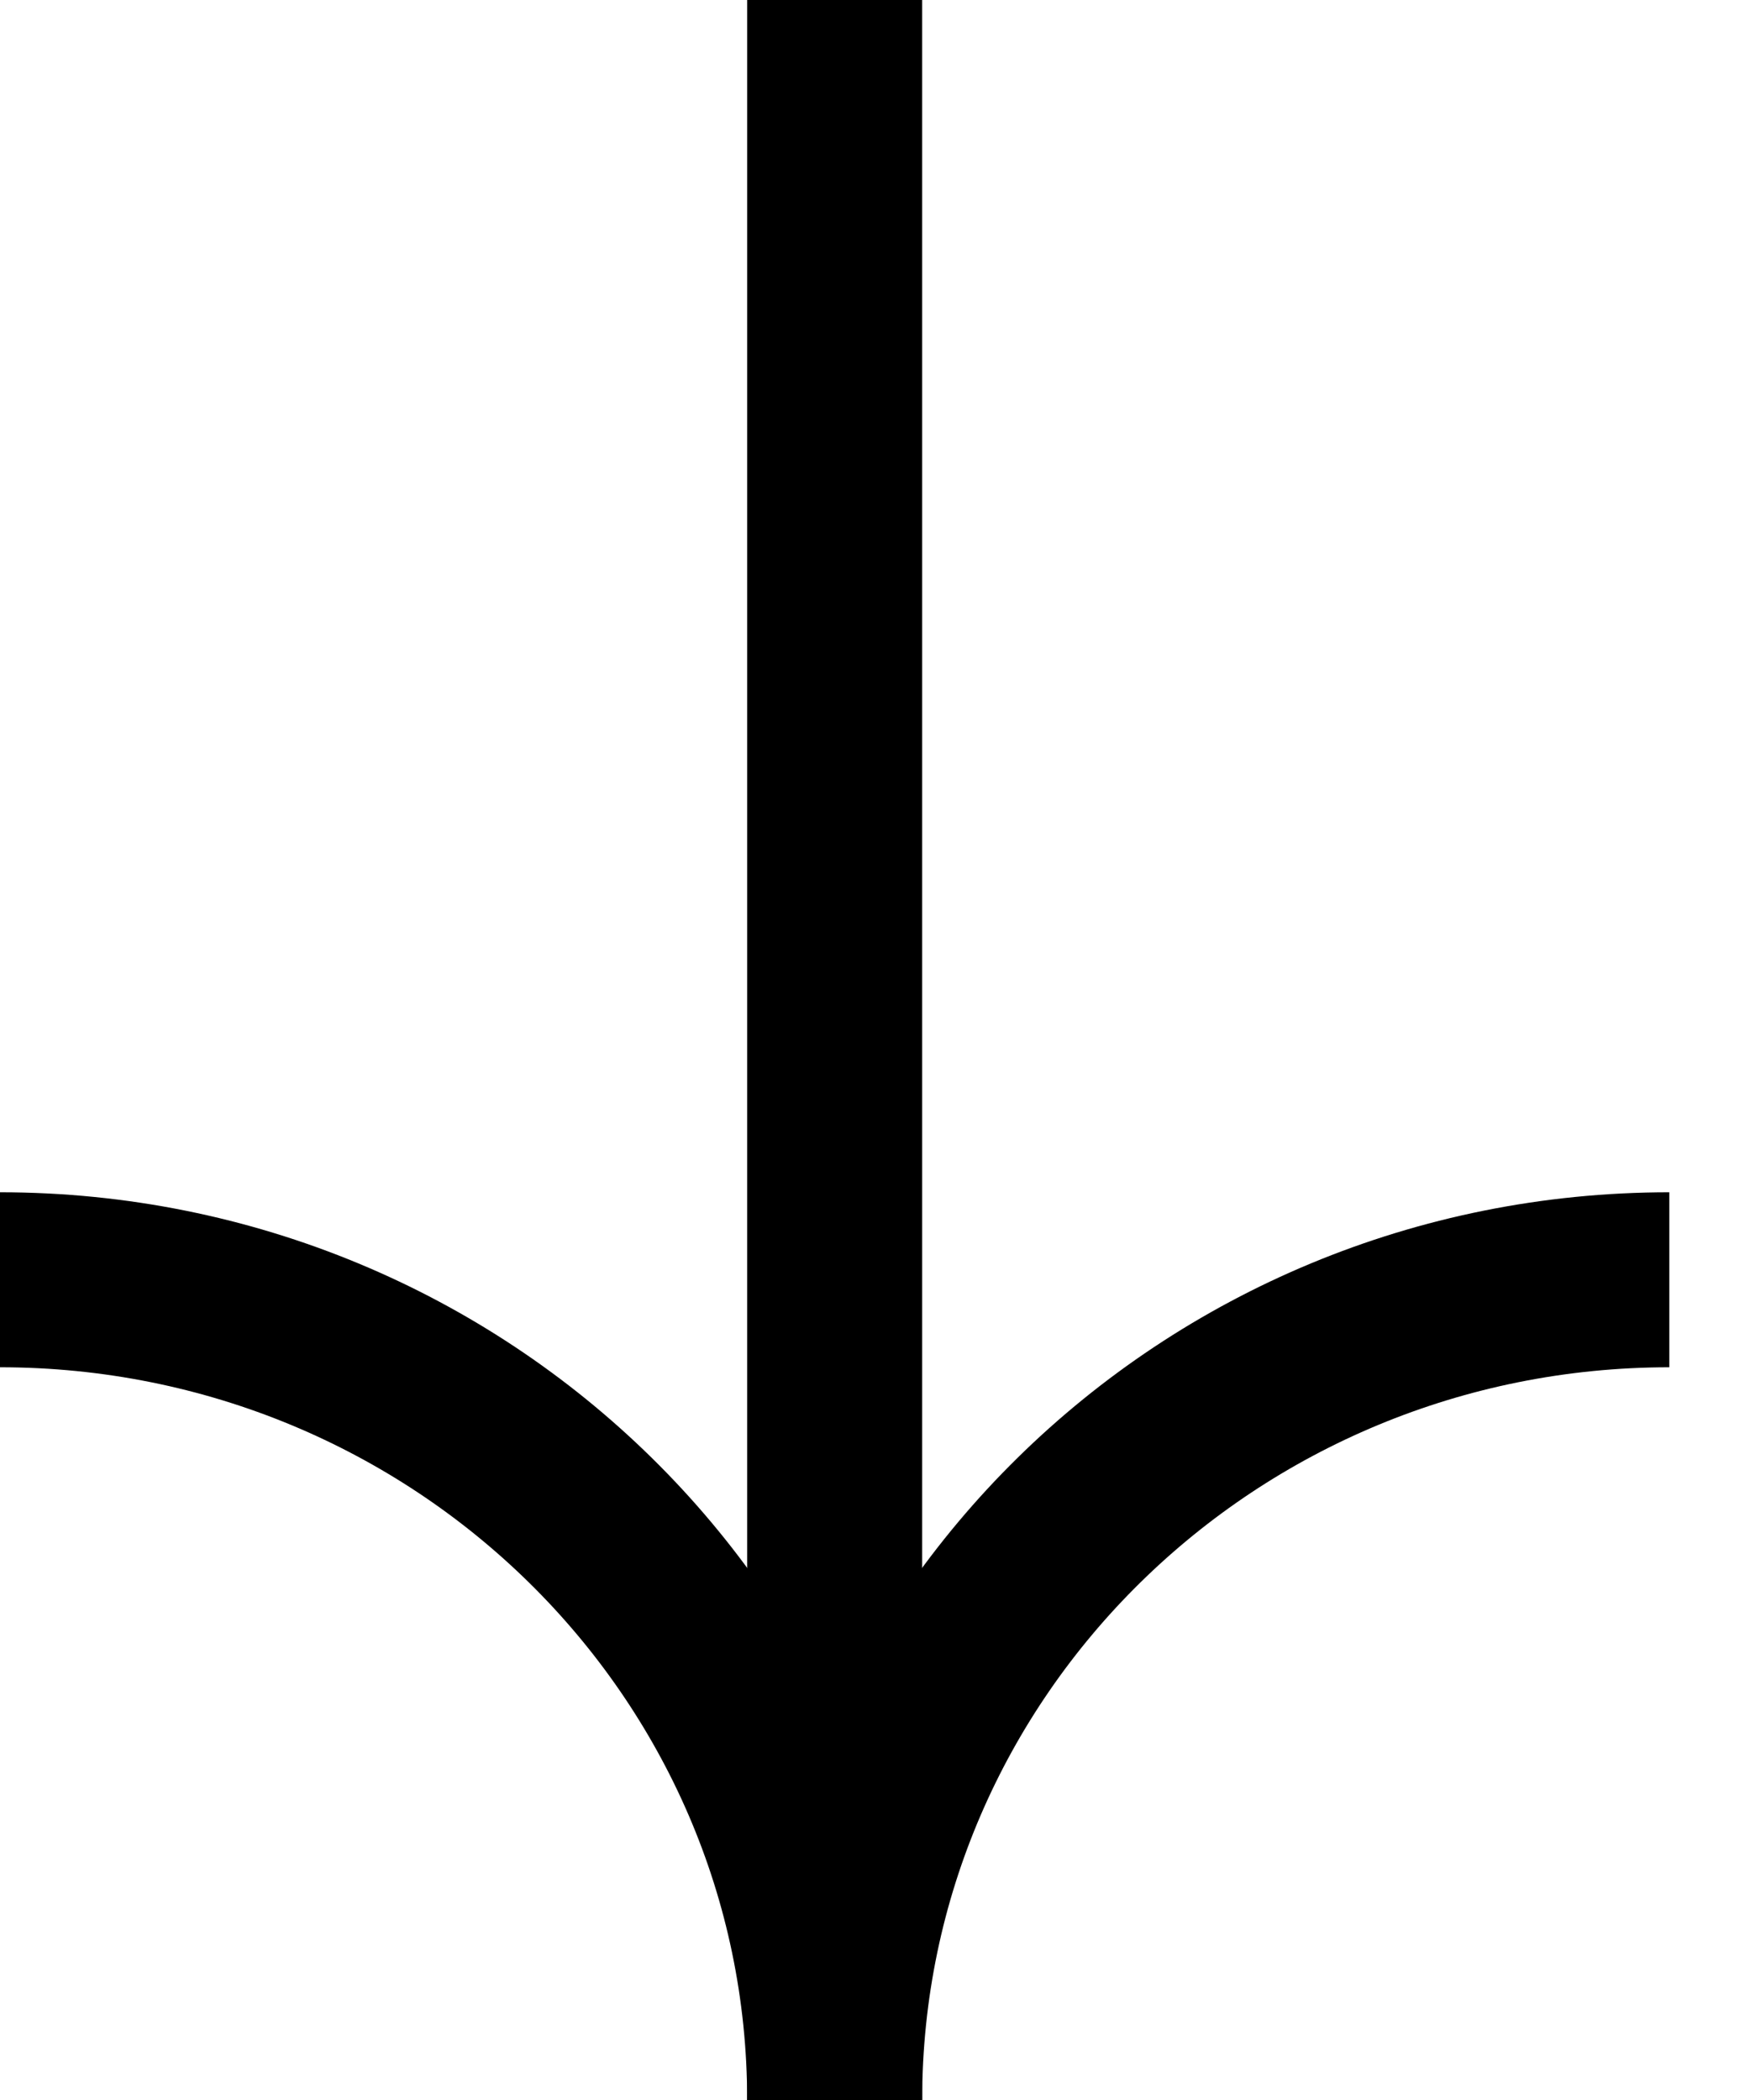 <svg width="20" height="24" viewBox="0 0 20 24" fill="none" xmlns="http://www.w3.org/2000/svg">
<path d="M9.539 24C9.539 18.823 13.809 14.626 19.078 14.626" stroke="black" stroke-width="2"/>
<path d="M9.539 24C9.539 18.823 5.268 14.626 0 14.626" stroke="black" stroke-width="2"/>
<path d="M9.539 23.625L9.539 0" stroke="black" stroke-width="2"/>
</svg>
